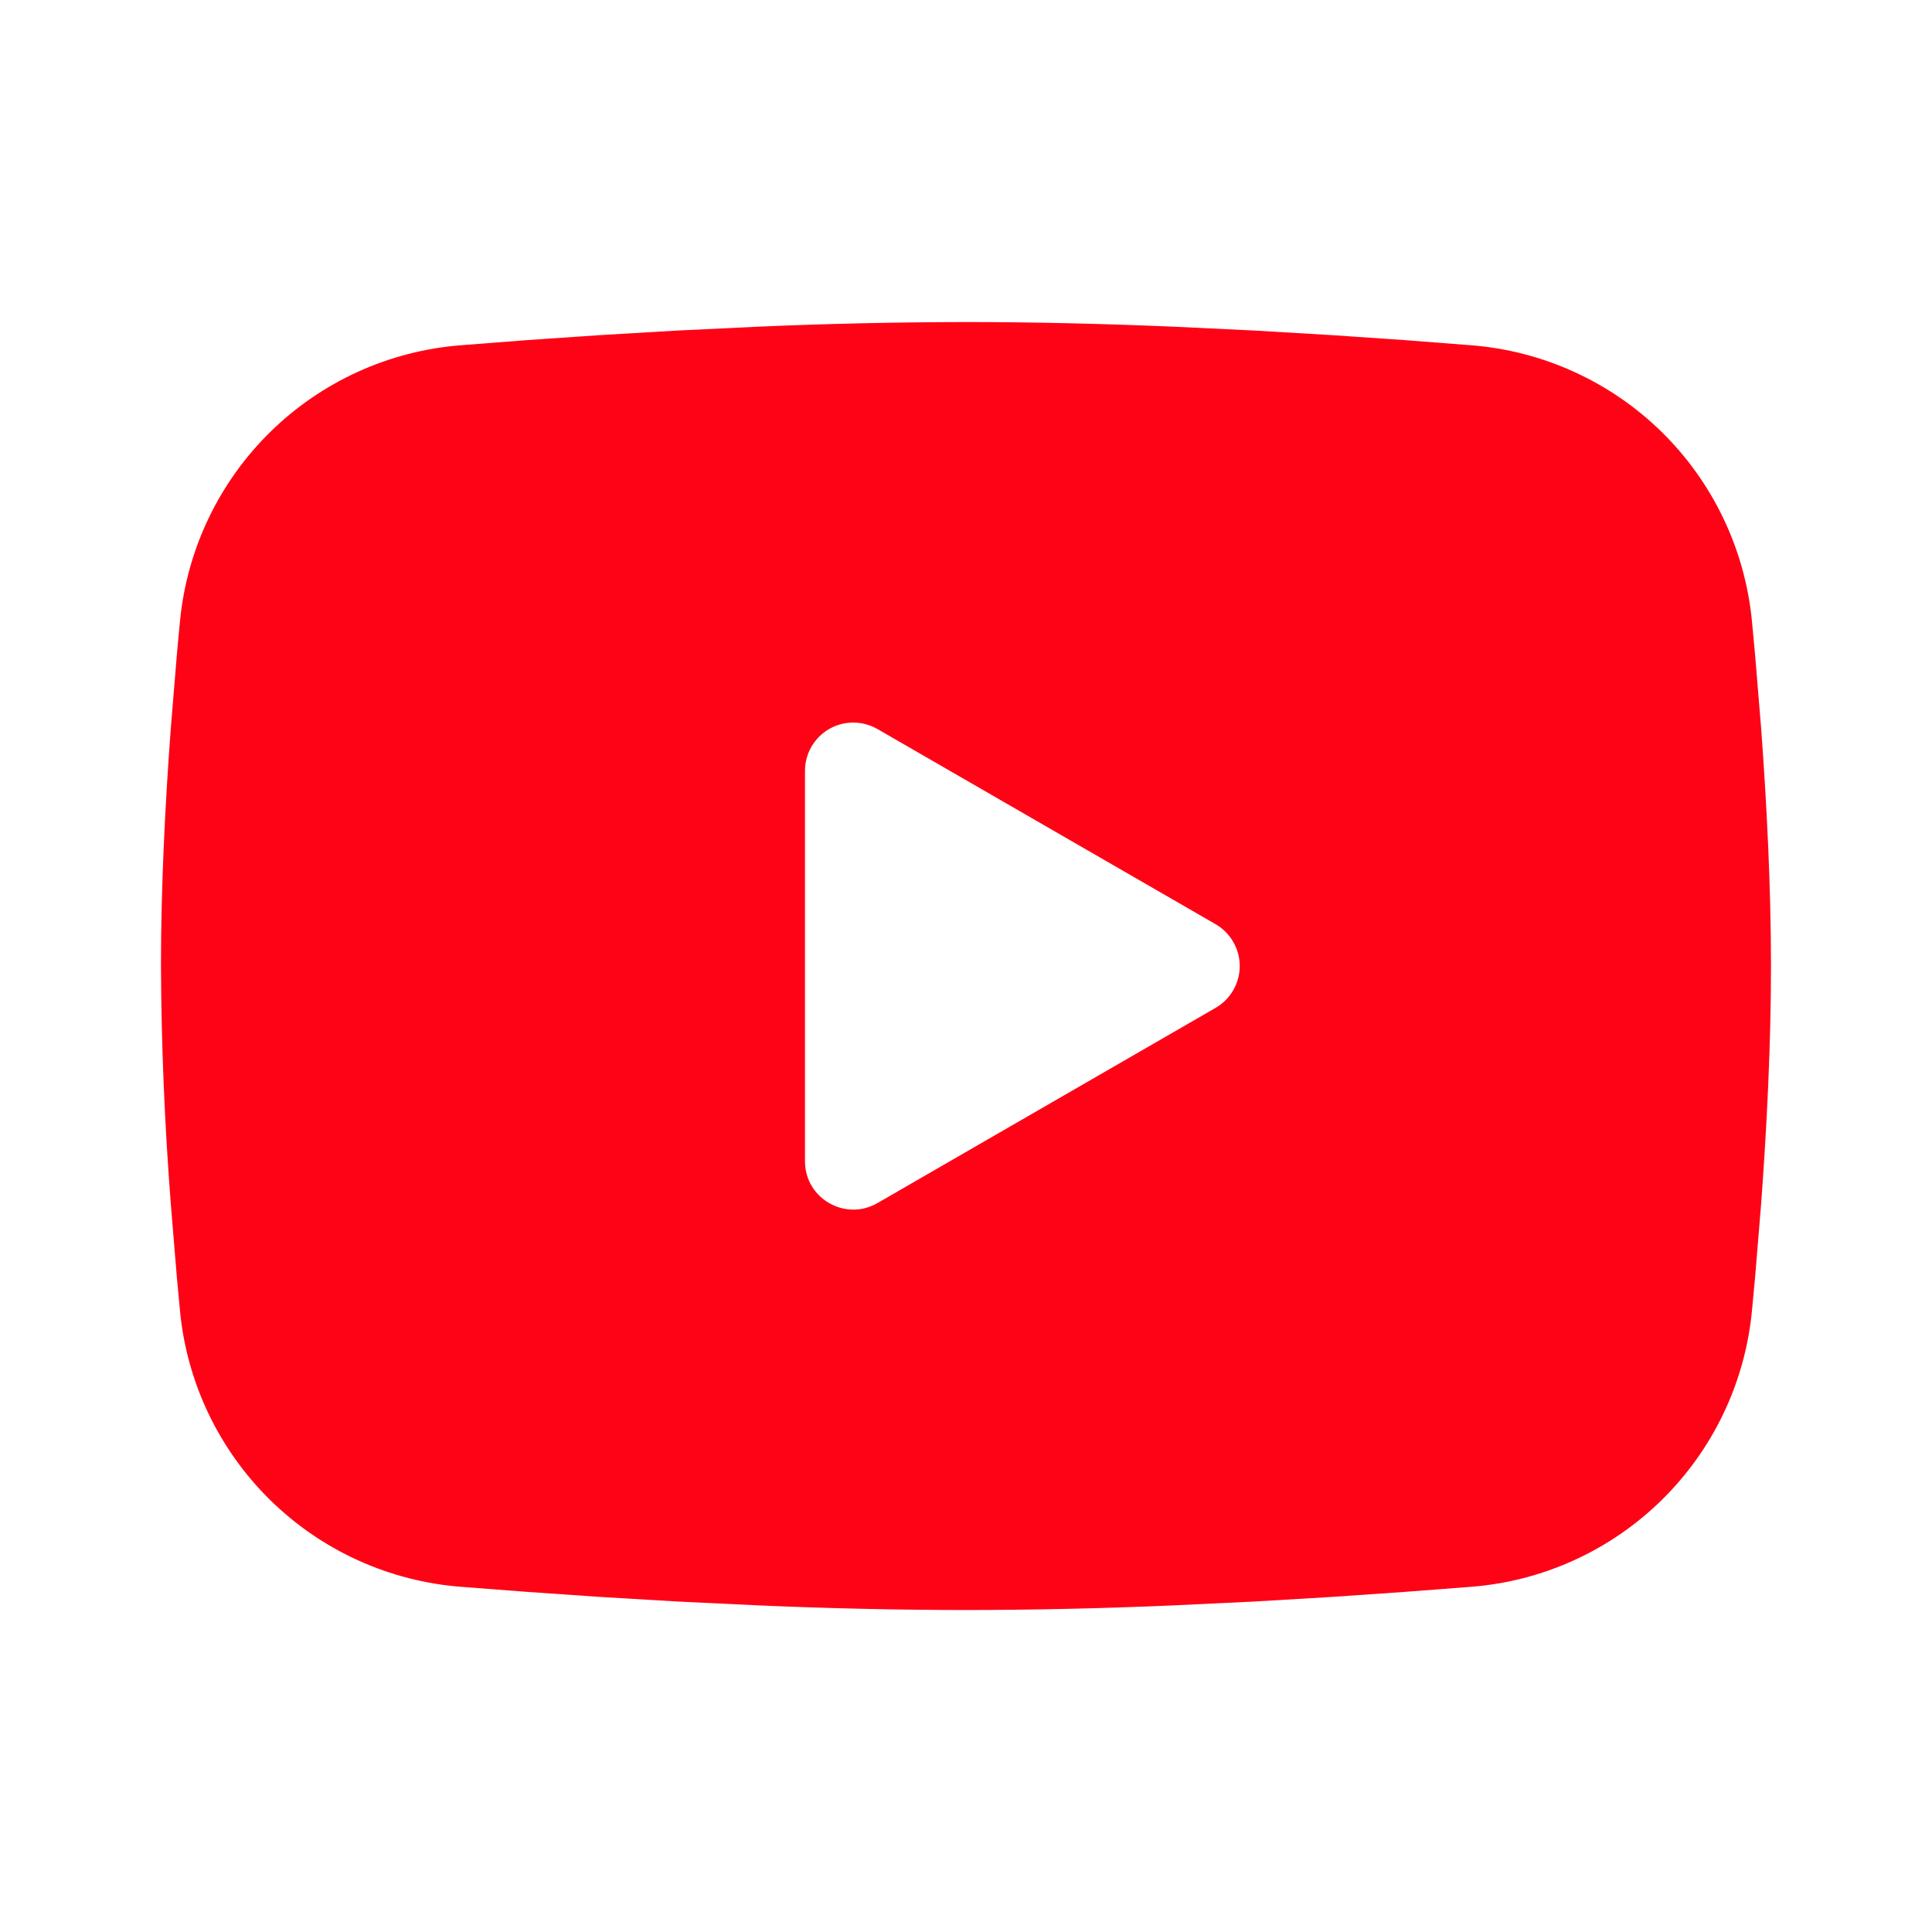 <svg width="32" height="32" viewBox="0 0 32 32" fill="none" xmlns="http://www.w3.org/2000/svg">
<g clip-path="url(#clip0_404_9227)">
<path fill-rule="evenodd" clip-rule="evenodd" d="M15.999 5.334C17.139 5.334 18.309 5.363 19.442 5.411L20.781 5.475L22.062 5.551L23.262 5.633L24.358 5.718C25.547 5.809 26.667 6.317 27.519 7.151C28.371 7.986 28.901 9.095 29.017 10.282L29.07 10.849L29.17 12.062C29.263 13.319 29.333 14.69 29.333 16.001C29.333 17.311 29.263 18.682 29.17 19.939L29.07 21.153C29.053 21.347 29.035 21.535 29.017 21.719C28.901 22.907 28.371 24.015 27.518 24.85C26.666 25.685 25.546 26.193 24.357 26.283L23.263 26.367L22.063 26.45L20.781 26.526L19.442 26.59C18.295 26.64 17.147 26.666 15.999 26.667C14.851 26.666 13.704 26.64 12.557 26.59L11.218 26.526L9.937 26.45L8.737 26.367L7.641 26.283C6.451 26.192 5.332 25.685 4.48 24.85C3.628 24.015 3.097 22.907 2.982 21.719L2.929 21.153L2.829 19.939C2.727 18.629 2.672 17.315 2.666 16.001C2.666 14.69 2.735 13.319 2.829 12.062L2.929 10.849C2.946 10.654 2.963 10.466 2.982 10.282C3.097 9.095 3.628 7.987 4.479 7.152C5.331 6.317 6.45 5.809 7.639 5.718L8.734 5.633L9.934 5.551L11.217 5.475L12.555 5.411C13.703 5.361 14.851 5.336 15.999 5.334ZM13.333 12.767V19.234C13.333 19.85 13.999 20.234 14.533 19.927L20.133 16.694C20.255 16.624 20.356 16.523 20.426 16.401C20.497 16.279 20.534 16.141 20.534 16.001C20.534 15.86 20.497 15.722 20.426 15.6C20.356 15.479 20.255 15.377 20.133 15.307L14.533 12.075C14.411 12.005 14.273 11.968 14.133 11.968C13.992 11.968 13.854 12.005 13.732 12.075C13.611 12.146 13.51 12.247 13.44 12.368C13.37 12.49 13.333 12.628 13.333 12.769V12.767Z" fill="#FE0316"/>
</g>
<defs>
<clipPath id="clip0_404_9227">
<rect width="32" height="32" fill="white"/>
</clipPath>
</defs>
</svg>
